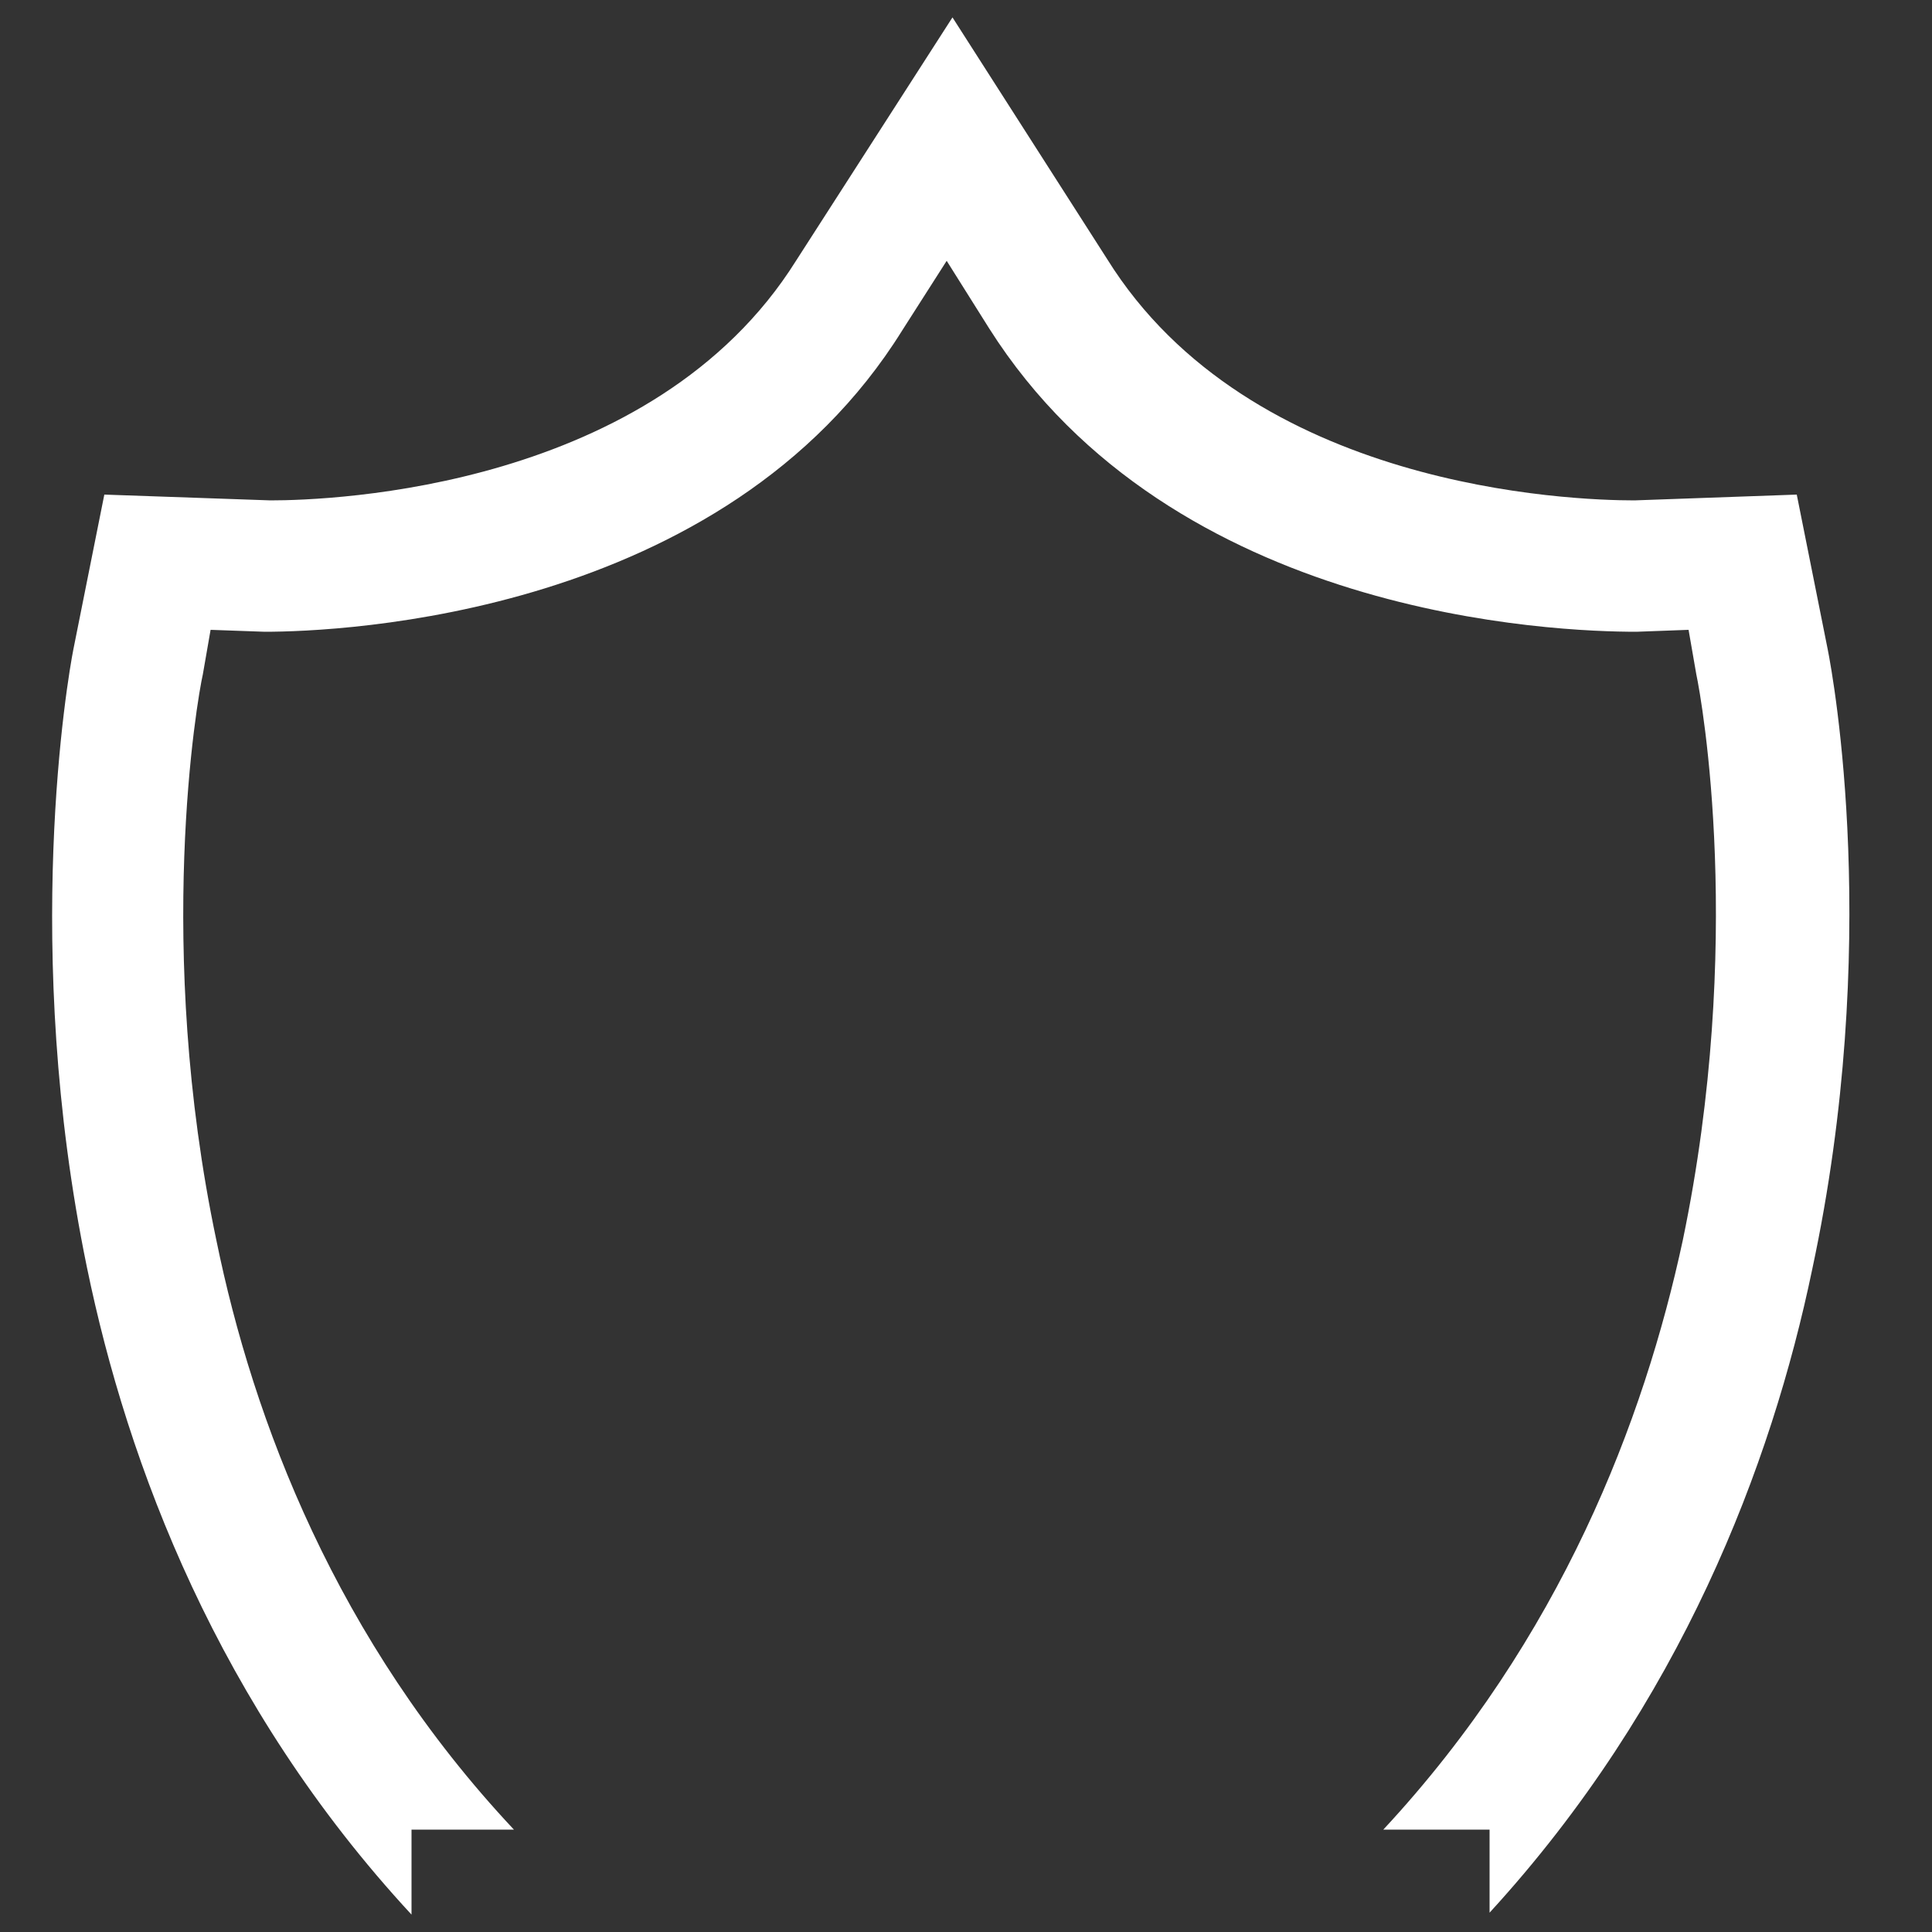 <?xml version="1.0" encoding="UTF-8" standalone="no"?>
<svg
   version="1.1"
   x="0px"
   y="0px"
   viewBox="0 0 100 100"
   style="enable-background:new 0 0 100 100;"
   xml:space="preserve"
   id="svg99"
   sodipodi:docname="logo-white.svg"
   inkscape:version="1.1.1 (c3084ef, 2021-09-22)"
   xmlns:inkscape="http://www.inkscape.org/namespaces/inkscape"
   xmlns:sodipodi="http://sodipodi.sourceforge.net/DTD/sodipodi-0.dtd"
   xmlns="http://www.w3.org/2000/svg"
   xmlns:svg="http://www.w3.org/2000/svg"><rect x="0" y="0" width="100" height="100" fill="#333333" stroke="none"/><defs
     id="defs103" /><sodipodi:namedview
     id="namedview101"
     pagecolor="#ffffff"
     bordercolor="#666666"
     borderopacity="1.0"
     inkscape:pageshadow="2"
     inkscape:pageopacity="0.0"
     inkscape:pagecheckerboard="0"
     showgrid="false"
     inkscape:zoom="8.97"
     inkscape:cx="28.037904"
     inkscape:cy="50"
     inkscape:window-width="1312"
     inkscape:window-height="1081"
     inkscape:window-x="0"
     inkscape:window-y="0"
     inkscape:window-maximized="0"
     inkscape:current-layer="svg99" /><path
     d="M94.6,33.6l-1.6-8l-8.4,0.3c-3.3,0-19.9-0.6-27.3-12.5l-8-12.5l-8.1,12.6C33.8,25.3,17.2,25.9,14,25.9  l-8.6-0.3l-1.6,8c-0.3,1.5-2.7,15.5,0.7,32c2.1,10.2,6.8,22.7,16.8,33.5v-4.4h5.3c-9.2-9.8-13.5-21.2-15.4-30.5  c-3.2-15.2-1-28-0.7-29.3l0.4-2.3l2.8,0.1c3.9,0,23.8-0.8,33-15.6l2.3-3.6l2.2,3.5C60.7,32,80.6,32.7,84.7,32.7c0,0,0,0,0,0l2.7-0.1  l0.4,2.3c0.3,1.4,2.5,13.9-0.7,29.3c-2,9.3-6.3,20.6-15.5,30.5h5.5V99c9.9-10.8,14.6-23.2,16.7-33.3C97.4,48.9,94.9,35.1,94.6,33.6z  "
     id="path97"
     style="fill:#ffffff;fill-opacity:1" /></svg>
